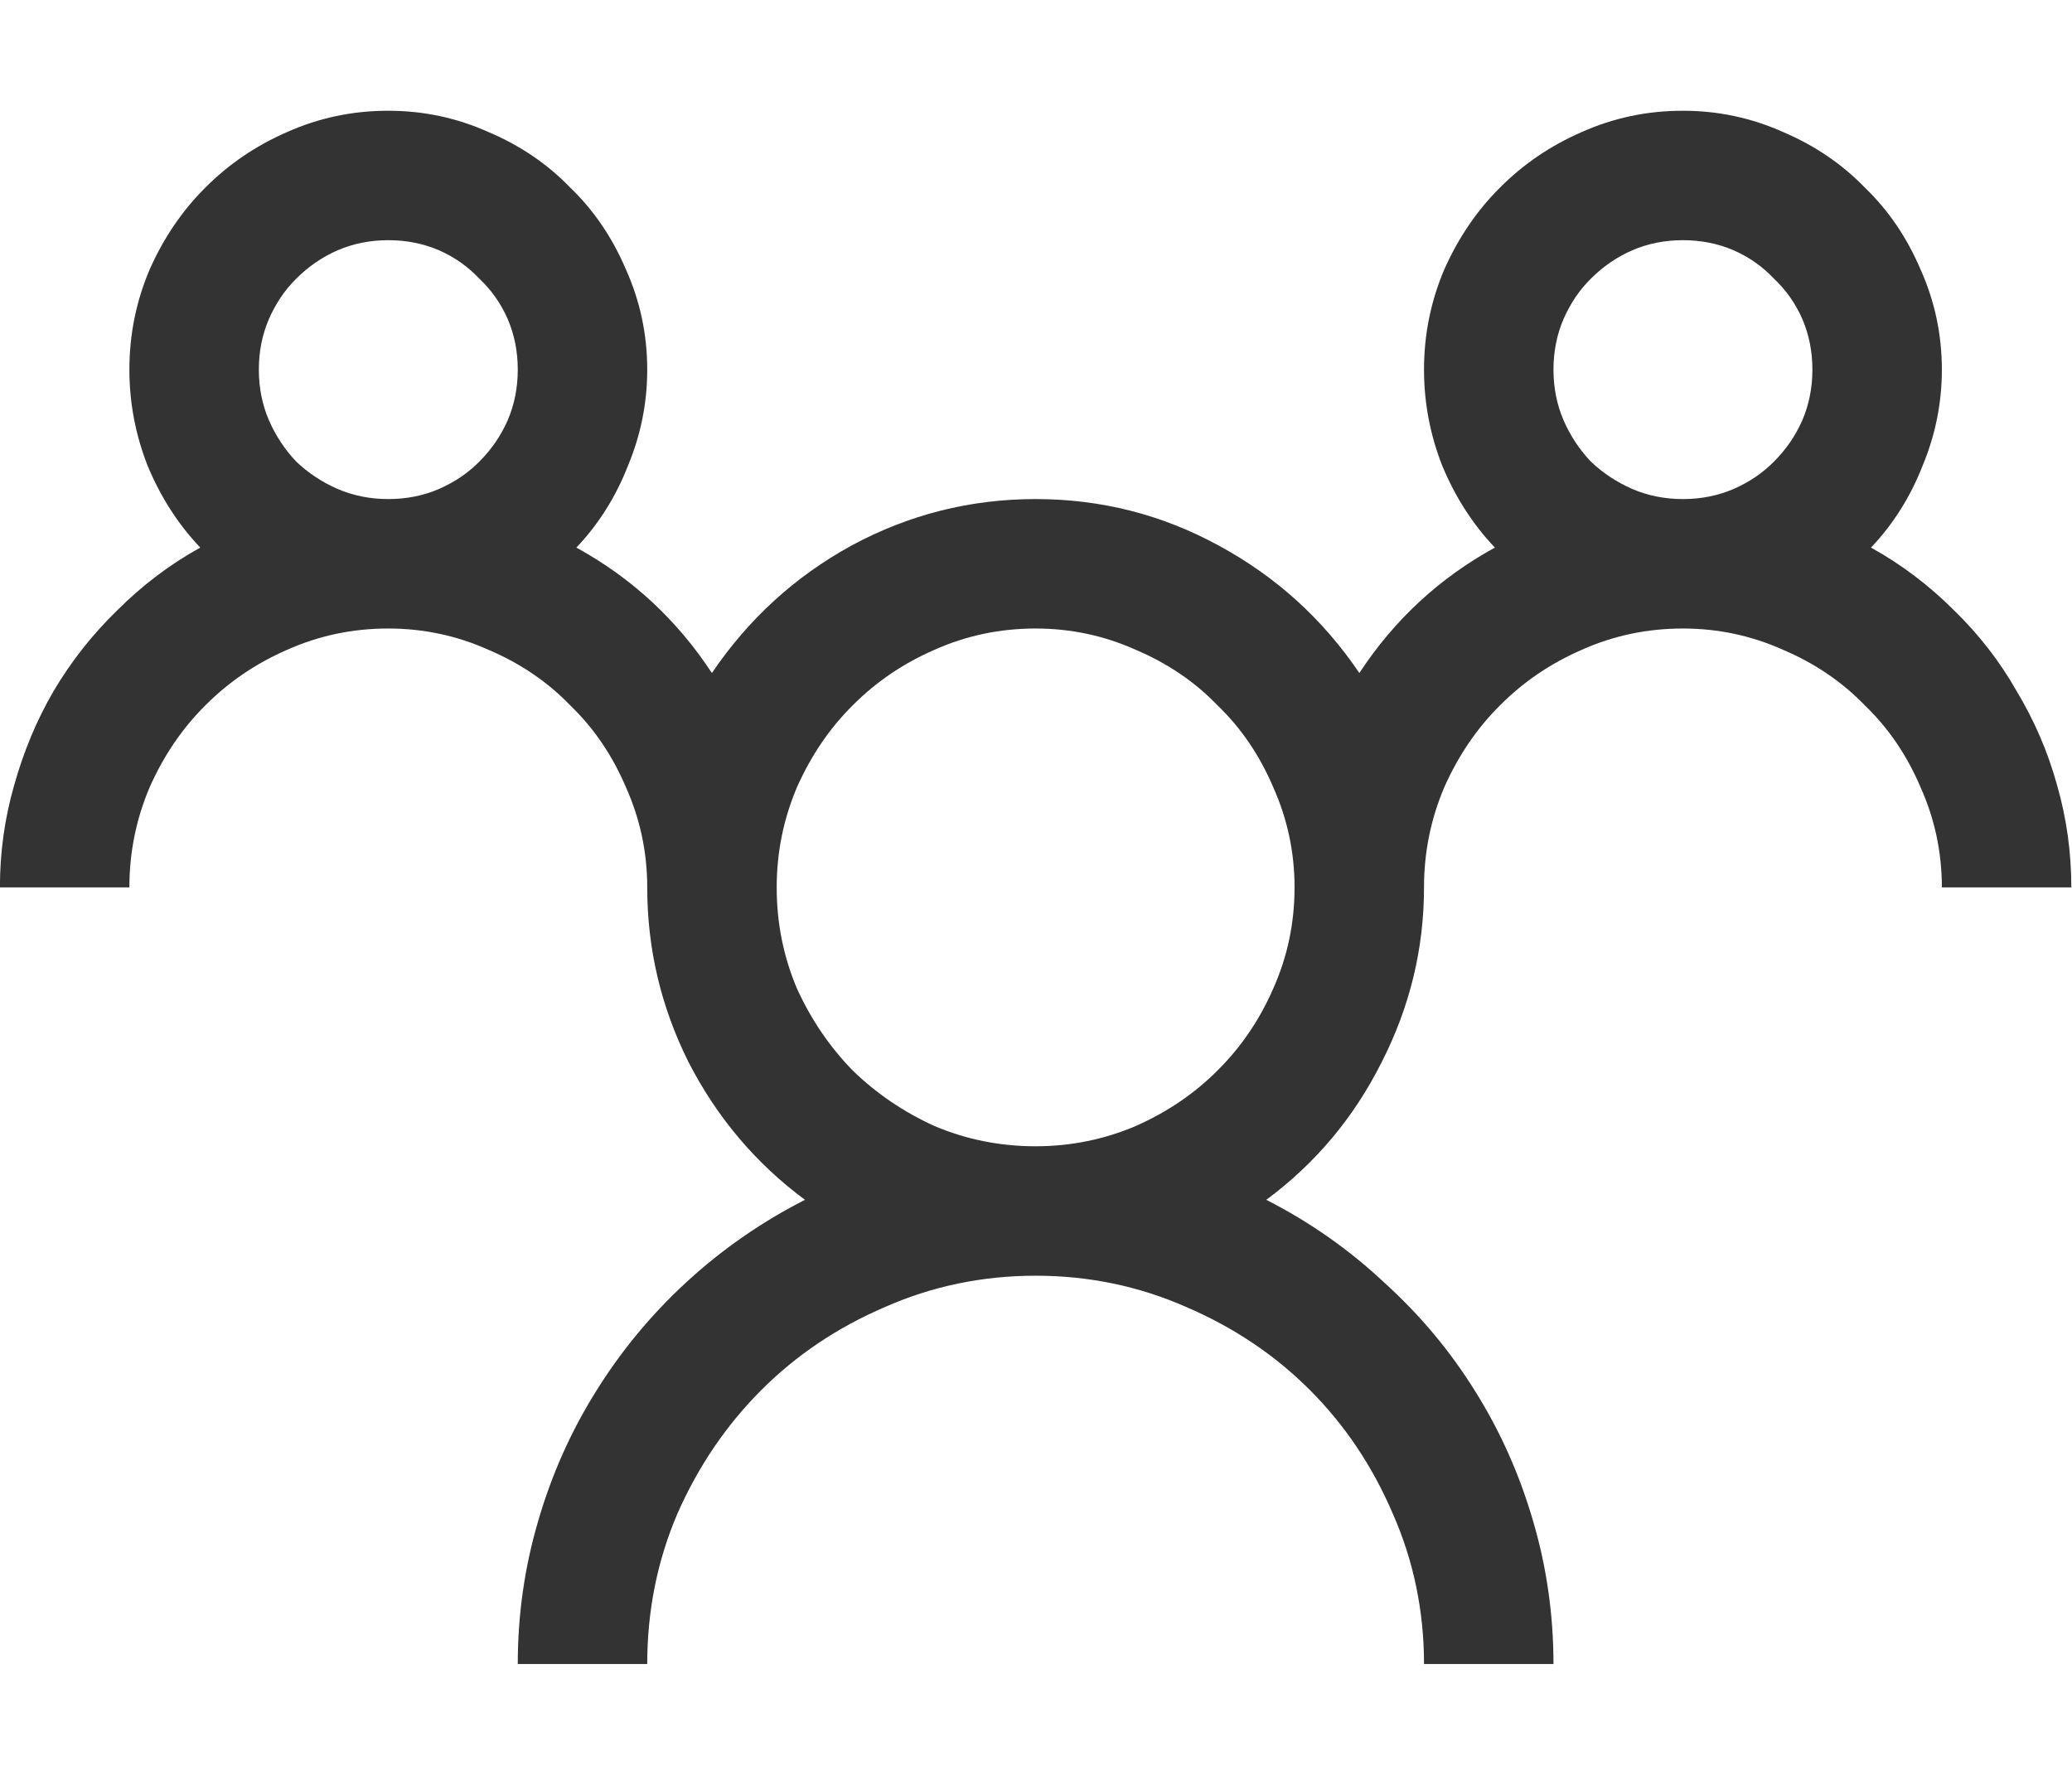 <svg width="1167" height="1000" viewBox="0 0 1167 1000" version="1.1" xmlns="http://www.w3.org/2000/svg" xmlns:xlink="http://www.w3.org/1999/xlink">
<title>family</title>
<desc>Created using Figma</desc>
<g id="Canvas" transform="matrix(83.333 0 0 83.333 -19083.3 -20916.7)">
<g id="family">
<use xlink:href="#path0_fill" transform="translate(229 251.75)" fill="#333333"/>
</g>
</g>
<defs>
<path id="path0_fill" d="M 12.646 2.953C 12.852 3.067 13.038 3.208 13.207 3.377C 13.376 3.541 13.517 3.723 13.631 3.924C 13.749 4.12 13.841 4.332 13.904 4.56C 13.968 4.783 14 5.013 14 5.25L 13.125 5.25C 13.125 5.013 13.077 4.787 12.981 4.573C 12.89 4.359 12.765 4.174 12.605 4.02C 12.45 3.86 12.266 3.735 12.052 3.644C 11.838 3.548 11.612 3.5 11.375 3.5C 11.133 3.5 10.906 3.548 10.691 3.644C 10.482 3.735 10.297 3.86 10.138 4.02C 9.983 4.174 9.857 4.359 9.762 4.573C 9.671 4.787 9.625 5.013 9.625 5.25C 9.625 5.665 9.529 6.059 9.338 6.433C 9.151 6.806 8.891 7.116 8.559 7.362C 8.855 7.513 9.121 7.7 9.358 7.923C 9.6 8.142 9.805 8.388 9.974 8.661C 10.142 8.93 10.272 9.222 10.363 9.536C 10.454 9.846 10.5 10.167 10.5 10.5L 9.625 10.5C 9.625 10.14 9.554 9.8 9.413 9.481C 9.276 9.162 9.09 8.884 8.853 8.647C 8.616 8.41 8.338 8.224 8.019 8.087C 7.7 7.946 7.36 7.875 7 7.875C 6.64 7.875 6.3 7.946 5.981 8.087C 5.662 8.224 5.384 8.41 5.147 8.647C 4.91 8.884 4.721 9.162 4.58 9.481C 4.443 9.8 4.375 10.14 4.375 10.5L 3.5 10.5C 3.5 10.167 3.546 9.846 3.637 9.536C 3.728 9.222 3.858 8.93 4.026 8.661C 4.195 8.388 4.398 8.142 4.635 7.923C 4.876 7.7 5.145 7.513 5.441 7.362C 5.109 7.116 4.847 6.806 4.655 6.433C 4.468 6.059 4.375 5.665 4.375 5.25C 4.375 5.013 4.327 4.787 4.231 4.573C 4.14 4.359 4.015 4.174 3.855 4.02C 3.701 3.86 3.516 3.735 3.302 3.644C 3.088 3.548 2.862 3.5 2.625 3.5C 2.383 3.5 2.156 3.548 1.941 3.644C 1.732 3.735 1.547 3.86 1.388 4.02C 1.233 4.174 1.107 4.359 1.012 4.573C 0.921 4.787 0.875 5.013 0.875 5.25L 0 5.25C 0 5.013 0.032 4.783 0.096 4.56C 0.16 4.332 0.248 4.12 0.362 3.924C 0.481 3.723 0.624 3.541 0.793 3.377C 0.962 3.208 1.148 3.067 1.354 2.953C 1.203 2.794 1.085 2.609 0.998 2.399C 0.916 2.19 0.875 1.973 0.875 1.75C 0.875 1.513 0.921 1.287 1.012 1.073C 1.107 0.859 1.233 0.674 1.388 0.52C 1.547 0.36 1.732 0.235 1.941 0.144C 2.156 0.048 2.383 0 2.625 0C 2.862 0 3.088 0.048 3.302 0.144C 3.516 0.235 3.701 0.36 3.855 0.52C 4.015 0.674 4.14 0.859 4.231 1.073C 4.327 1.287 4.375 1.513 4.375 1.75C 4.375 1.973 4.332 2.19 4.245 2.399C 4.163 2.609 4.047 2.794 3.896 2.953C 4.27 3.158 4.576 3.441 4.812 3.801C 5.059 3.436 5.373 3.149 5.756 2.939C 6.143 2.73 6.558 2.625 7 2.625C 7.442 2.625 7.854 2.73 8.237 2.939C 8.625 3.149 8.941 3.436 9.188 3.801C 9.424 3.441 9.73 3.158 10.104 2.953C 9.953 2.794 9.835 2.609 9.748 2.399C 9.666 2.19 9.625 1.973 9.625 1.75C 9.625 1.513 9.671 1.287 9.762 1.073C 9.857 0.859 9.983 0.674 10.138 0.52C 10.297 0.36 10.482 0.235 10.691 0.144C 10.906 0.048 11.133 0 11.375 0C 11.612 0 11.838 0.048 12.052 0.144C 12.266 0.235 12.45 0.36 12.605 0.52C 12.765 0.674 12.89 0.859 12.981 1.073C 13.077 1.287 13.125 1.513 13.125 1.75C 13.125 1.973 13.082 2.19 12.995 2.399C 12.913 2.609 12.797 2.794 12.646 2.953ZM 1.75 1.75C 1.75 1.873 1.773 1.987 1.818 2.092C 1.864 2.197 1.925 2.29 2.003 2.372C 2.085 2.45 2.178 2.511 2.283 2.557C 2.388 2.602 2.502 2.625 2.625 2.625C 2.748 2.625 2.862 2.602 2.967 2.557C 3.072 2.511 3.163 2.45 3.24 2.372C 3.322 2.29 3.386 2.197 3.432 2.092C 3.477 1.987 3.5 1.873 3.5 1.75C 3.5 1.627 3.477 1.513 3.432 1.408C 3.386 1.303 3.322 1.212 3.24 1.135C 3.163 1.053 3.072 0.989 2.967 0.943C 2.862 0.898 2.748 0.875 2.625 0.875C 2.502 0.875 2.388 0.898 2.283 0.943C 2.178 0.989 2.085 1.053 2.003 1.135C 1.925 1.212 1.864 1.303 1.818 1.408C 1.773 1.513 1.75 1.627 1.75 1.75ZM 7 7C 7.237 7 7.463 6.954 7.677 6.863C 7.891 6.768 8.076 6.642 8.23 6.487C 8.39 6.328 8.515 6.143 8.606 5.934C 8.702 5.719 8.75 5.492 8.75 5.25C 8.75 5.013 8.702 4.787 8.606 4.573C 8.515 4.359 8.39 4.174 8.23 4.02C 8.076 3.86 7.891 3.735 7.677 3.644C 7.463 3.548 7.237 3.5 7 3.5C 6.758 3.5 6.531 3.548 6.316 3.644C 6.107 3.735 5.922 3.86 5.763 4.02C 5.608 4.174 5.482 4.359 5.387 4.573C 5.296 4.787 5.25 5.013 5.25 5.25C 5.25 5.492 5.296 5.719 5.387 5.934C 5.482 6.143 5.608 6.328 5.763 6.487C 5.922 6.642 6.107 6.768 6.316 6.863C 6.531 6.954 6.758 7 7 7ZM 10.5 1.75C 10.5 1.873 10.523 1.987 10.568 2.092C 10.614 2.197 10.675 2.29 10.753 2.372C 10.835 2.45 10.928 2.511 11.033 2.557C 11.138 2.602 11.252 2.625 11.375 2.625C 11.498 2.625 11.612 2.602 11.717 2.557C 11.822 2.511 11.913 2.45 11.99 2.372C 12.072 2.29 12.136 2.197 12.182 2.092C 12.227 1.987 12.25 1.873 12.25 1.75C 12.25 1.627 12.227 1.513 12.182 1.408C 12.136 1.303 12.072 1.212 11.99 1.135C 11.913 1.053 11.822 0.989 11.717 0.943C 11.612 0.898 11.498 0.875 11.375 0.875C 11.252 0.875 11.138 0.898 11.033 0.943C 10.928 0.989 10.835 1.053 10.753 1.135C 10.675 1.212 10.614 1.303 10.568 1.408C 10.523 1.513 10.5 1.627 10.5 1.75Z"/>
</defs>
</svg>
